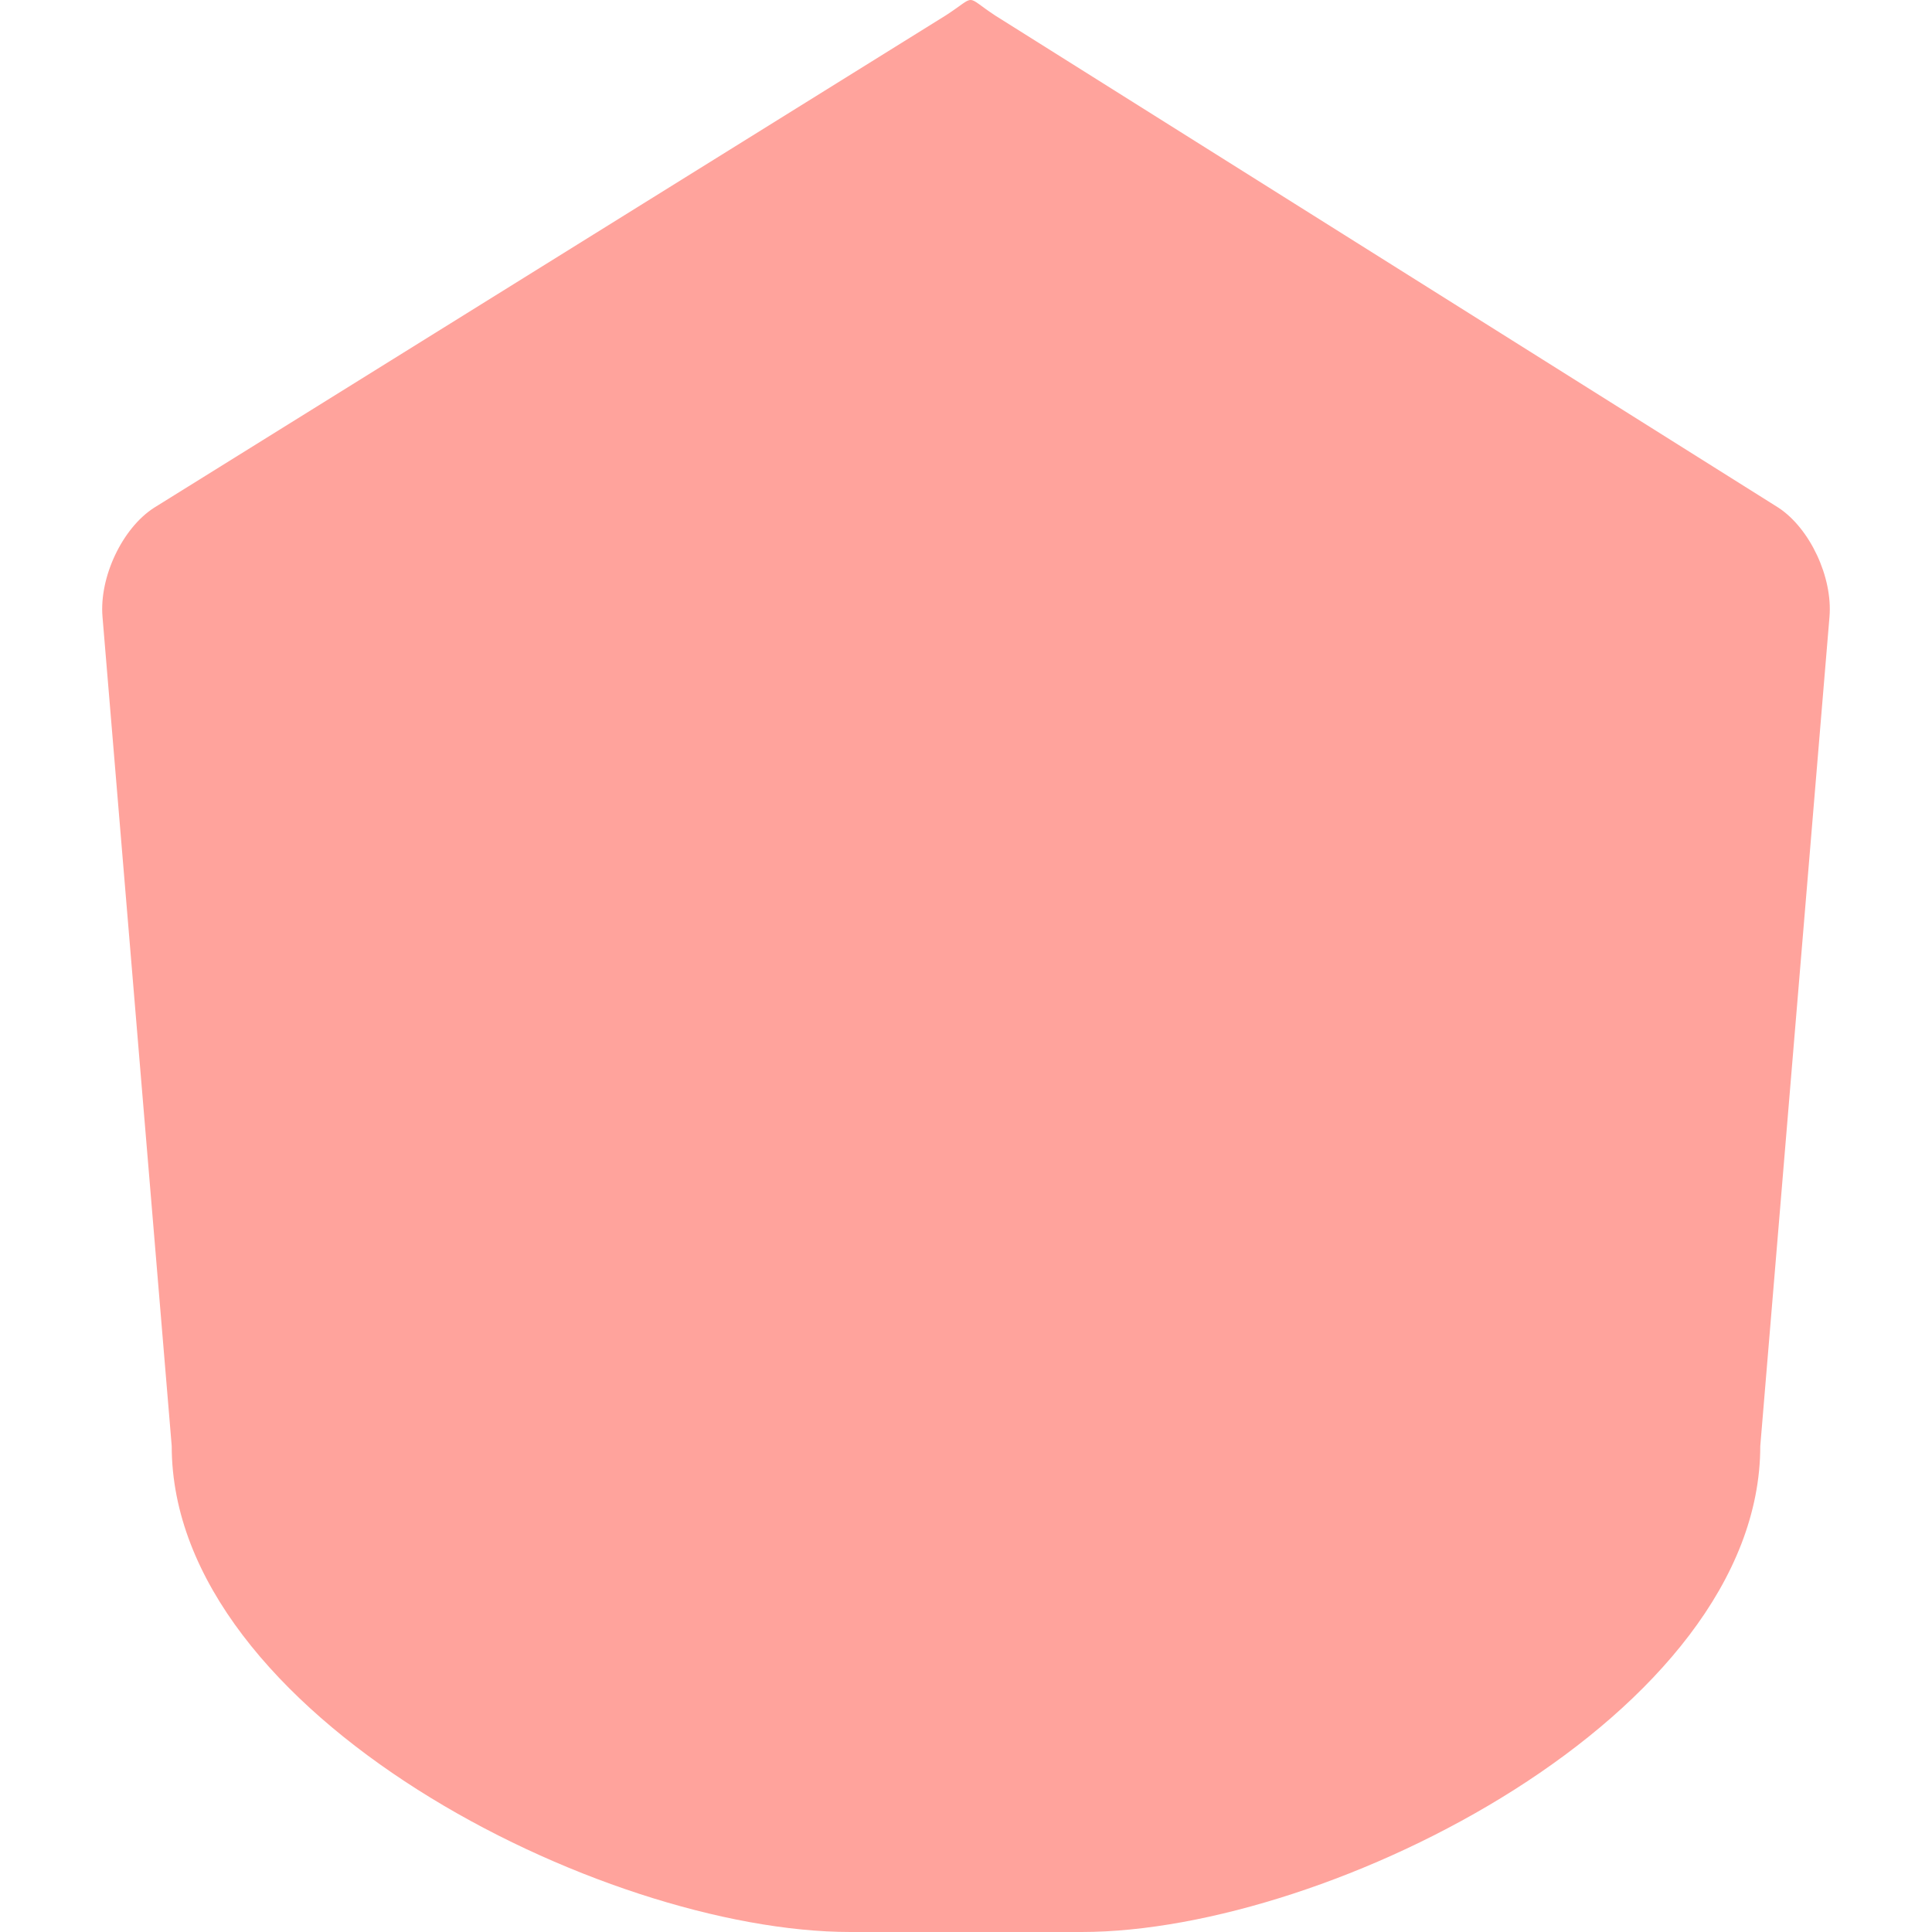 <?xml version="1.0" encoding="iso-8859-1"?>
<!-- Uploaded to: SVG Repo, www.svgrepo.com, Generator: SVG Repo Mixer Tools -->
<svg height="800px" width="800px" version="1.1" id="Capa_1" xmlns="http://www.w3.org/2000/svg" xmlns:xlink="http://www.w3.org/1999/xlink" 
	 viewBox="0 0 323.36 323.36" xml:space="preserve">
<g>
	<g>
		<path style="fill:#ffa39c;" d="M28.741,242.03c0,44.916,71.883,81.33,113.589,81.33h38.699c41.707,0,113.589-36.415,113.589-81.33
			l11.585-138.794c0.555-6.63-3.28-14.816-8.561-18.275L166.589,2.613c-5.281-3.465-2.975-3.486-8.273-0.049L25.744,85.009
			c-5.298,3.437-9.143,11.596-8.588,18.226L28.741,242.03z"/>
	</g>
</g>
</svg>